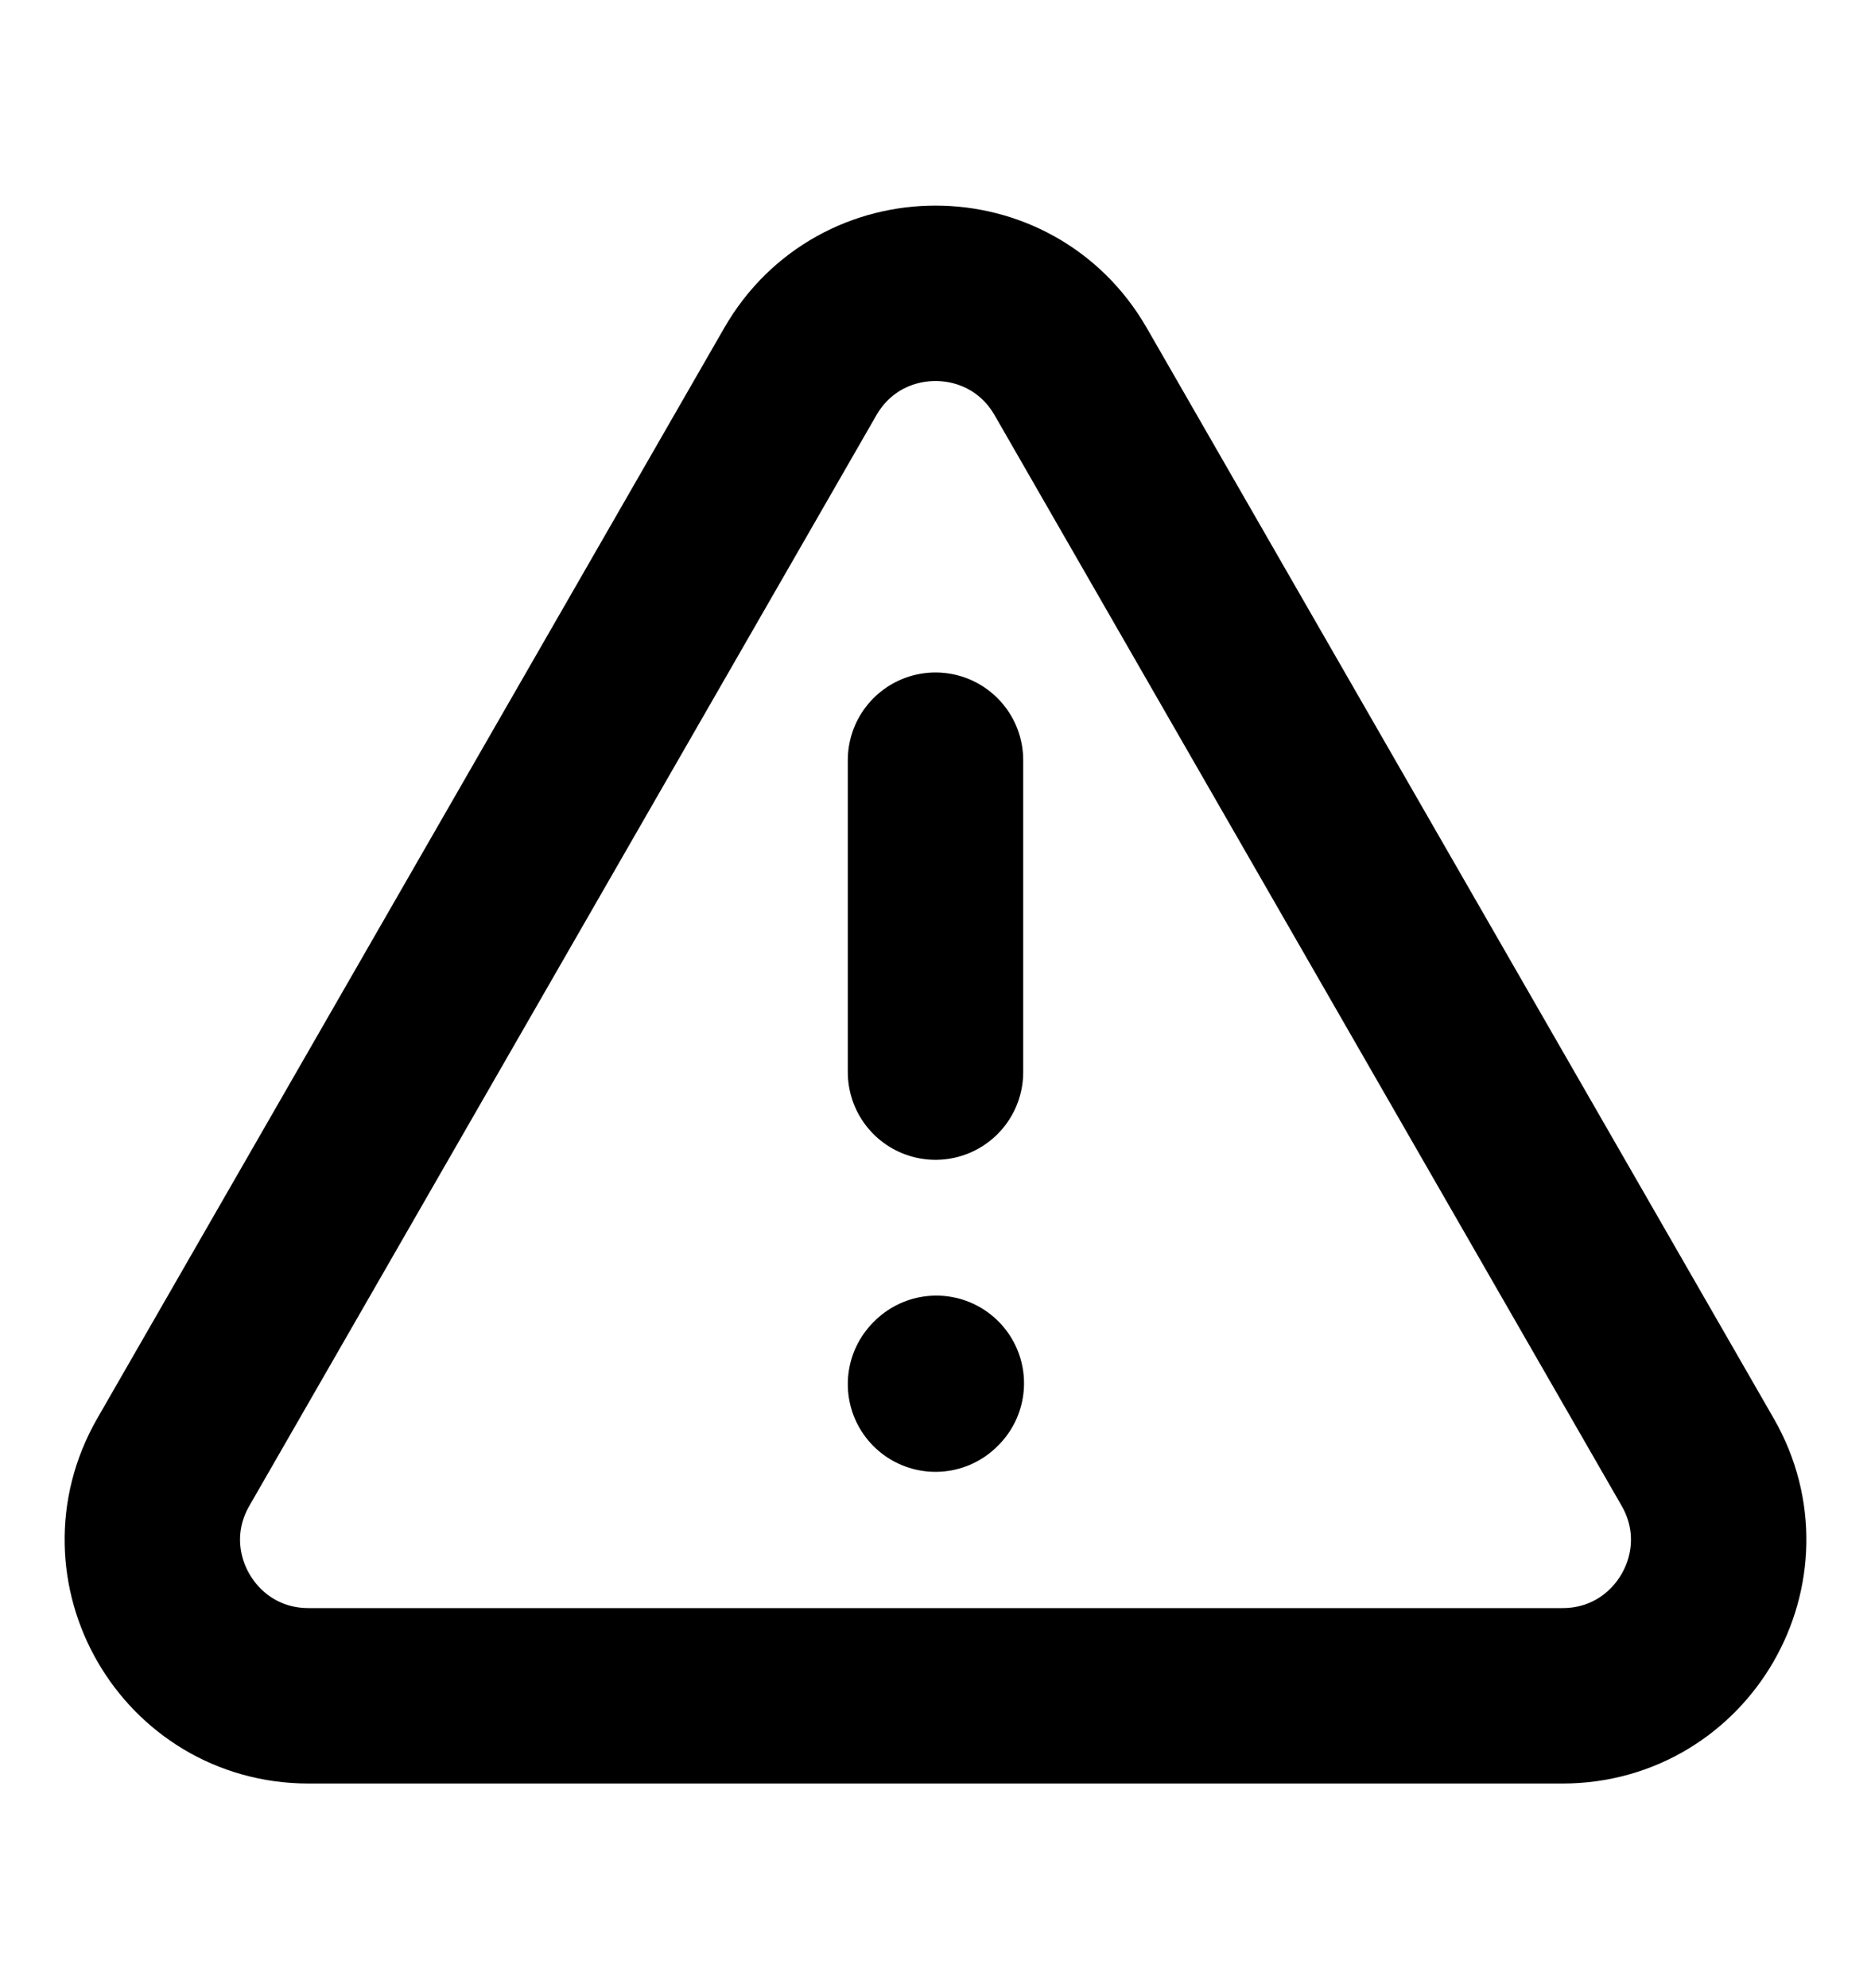 <svg width="16" height="17" viewBox="0 0 16 17" fill="none" xmlns="http://www.w3.org/2000/svg">
<g id="Frame">
<path id="Vector" d="M13.362 14.5H2.638C1.613 14.5 0.971 13.391 1.482 12.502L6.844 3.177C7.357 2.285 8.643 2.285 9.156 3.177L14.518 12.502C15.029 13.391 14.387 14.5 13.362 14.5Z" stroke="currentColor" stroke-width="1.5" stroke-linecap="round"/>
<path id="Vector_2" d="M8 6.5V9.167" stroke="currentColor" stroke-width="1.5" stroke-linecap="round"/>
<path id="Vector_3" d="M8 11.835L8.007 11.828" stroke="currentColor" stroke-width="1.5" stroke-linecap="round" stroke-linejoin="round"/>
</g>
</svg>
